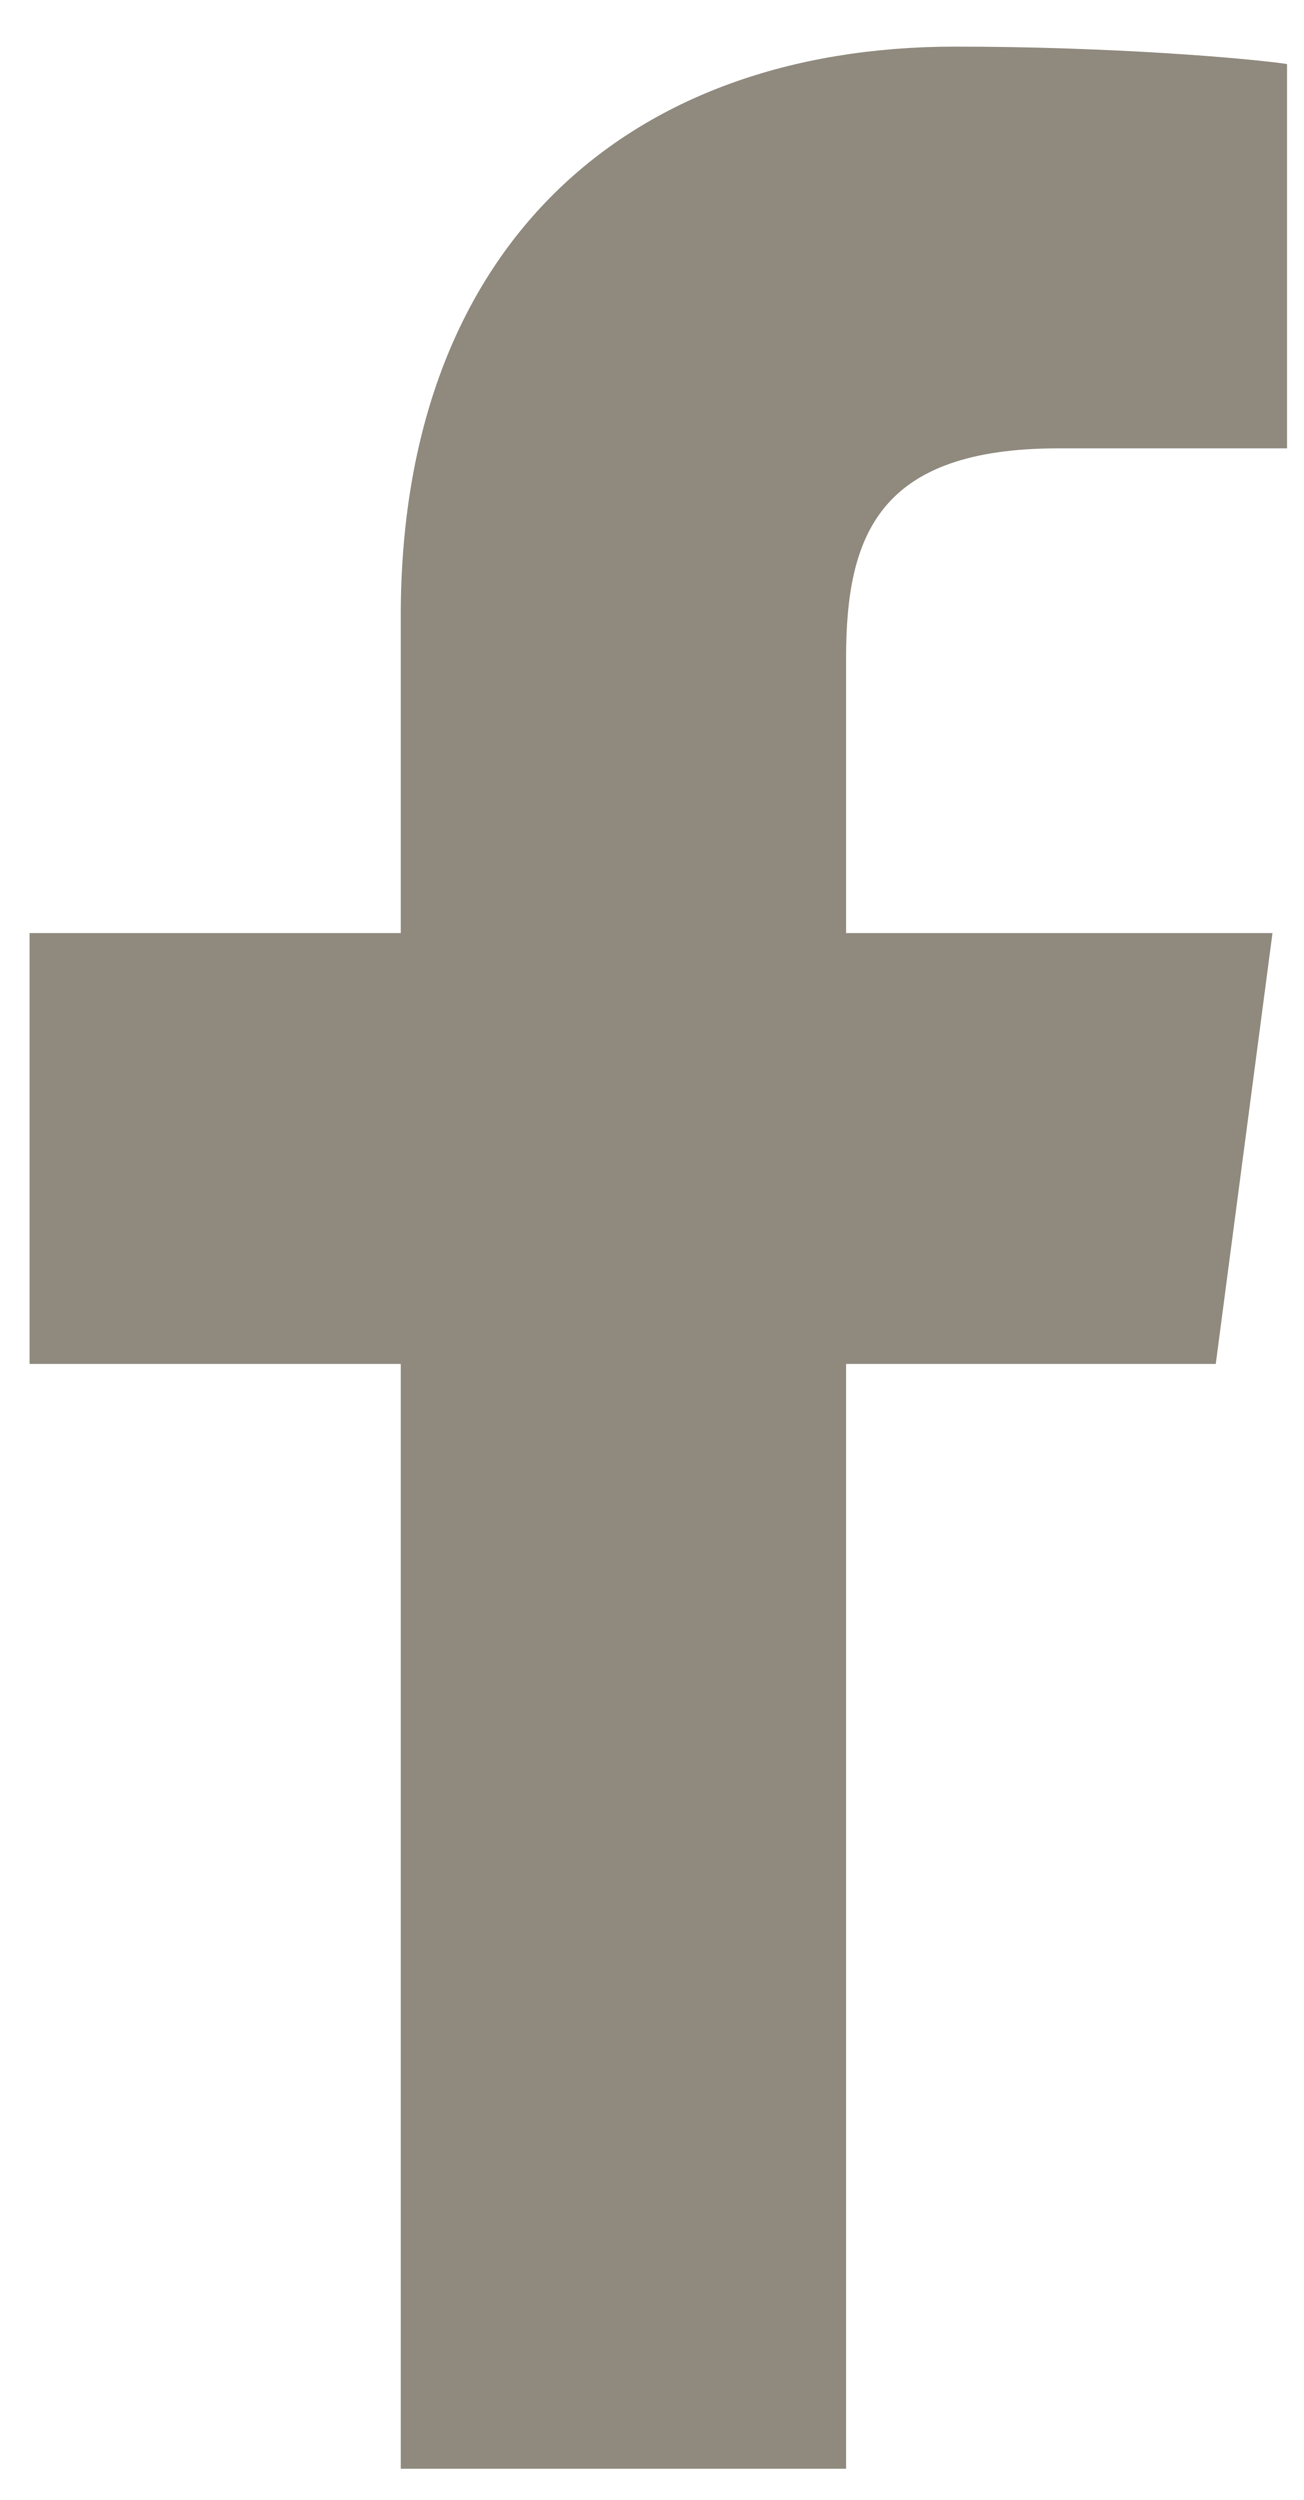 <svg width="12px" height="23px" viewBox="0 0 12 23" version="1.1" xmlns="http://www.w3.org/2000/svg" xmlns:xlink="http://www.w3.org/1999/xlink">
    <g id="Impact" stroke="none" stroke-width="1" fill="none" fill-rule="evenodd" transform="translate(-199, -766)">
        <g id="Group-4" transform="translate(0, 710)" class="icon-social__fill" fill="#8f897e">
            <g id="Group" transform="translate(50, 51)">
                <g id="Group-5">
                    <path d="M160.844,5.589 L160.844,9.125 L158.741,9.125 C157.094,9.125 156.786,9.915 156.786,11.054 L156.786,13.585 L160.71,13.585 L160.188,17.549 L156.786,17.549 L156.786,27.714 L152.688,27.714 L152.688,17.549 L149.272,17.549 L149.272,13.585 L152.688,13.585 L152.688,10.665 C152.688,7.277 154.763,5.429 157.79,5.429 C159.237,5.429 160.482,5.536 160.844,5.589 Z" id="Social-Facebook"></path>
                </g>
            </g>
        </g>
    </g>
</svg>